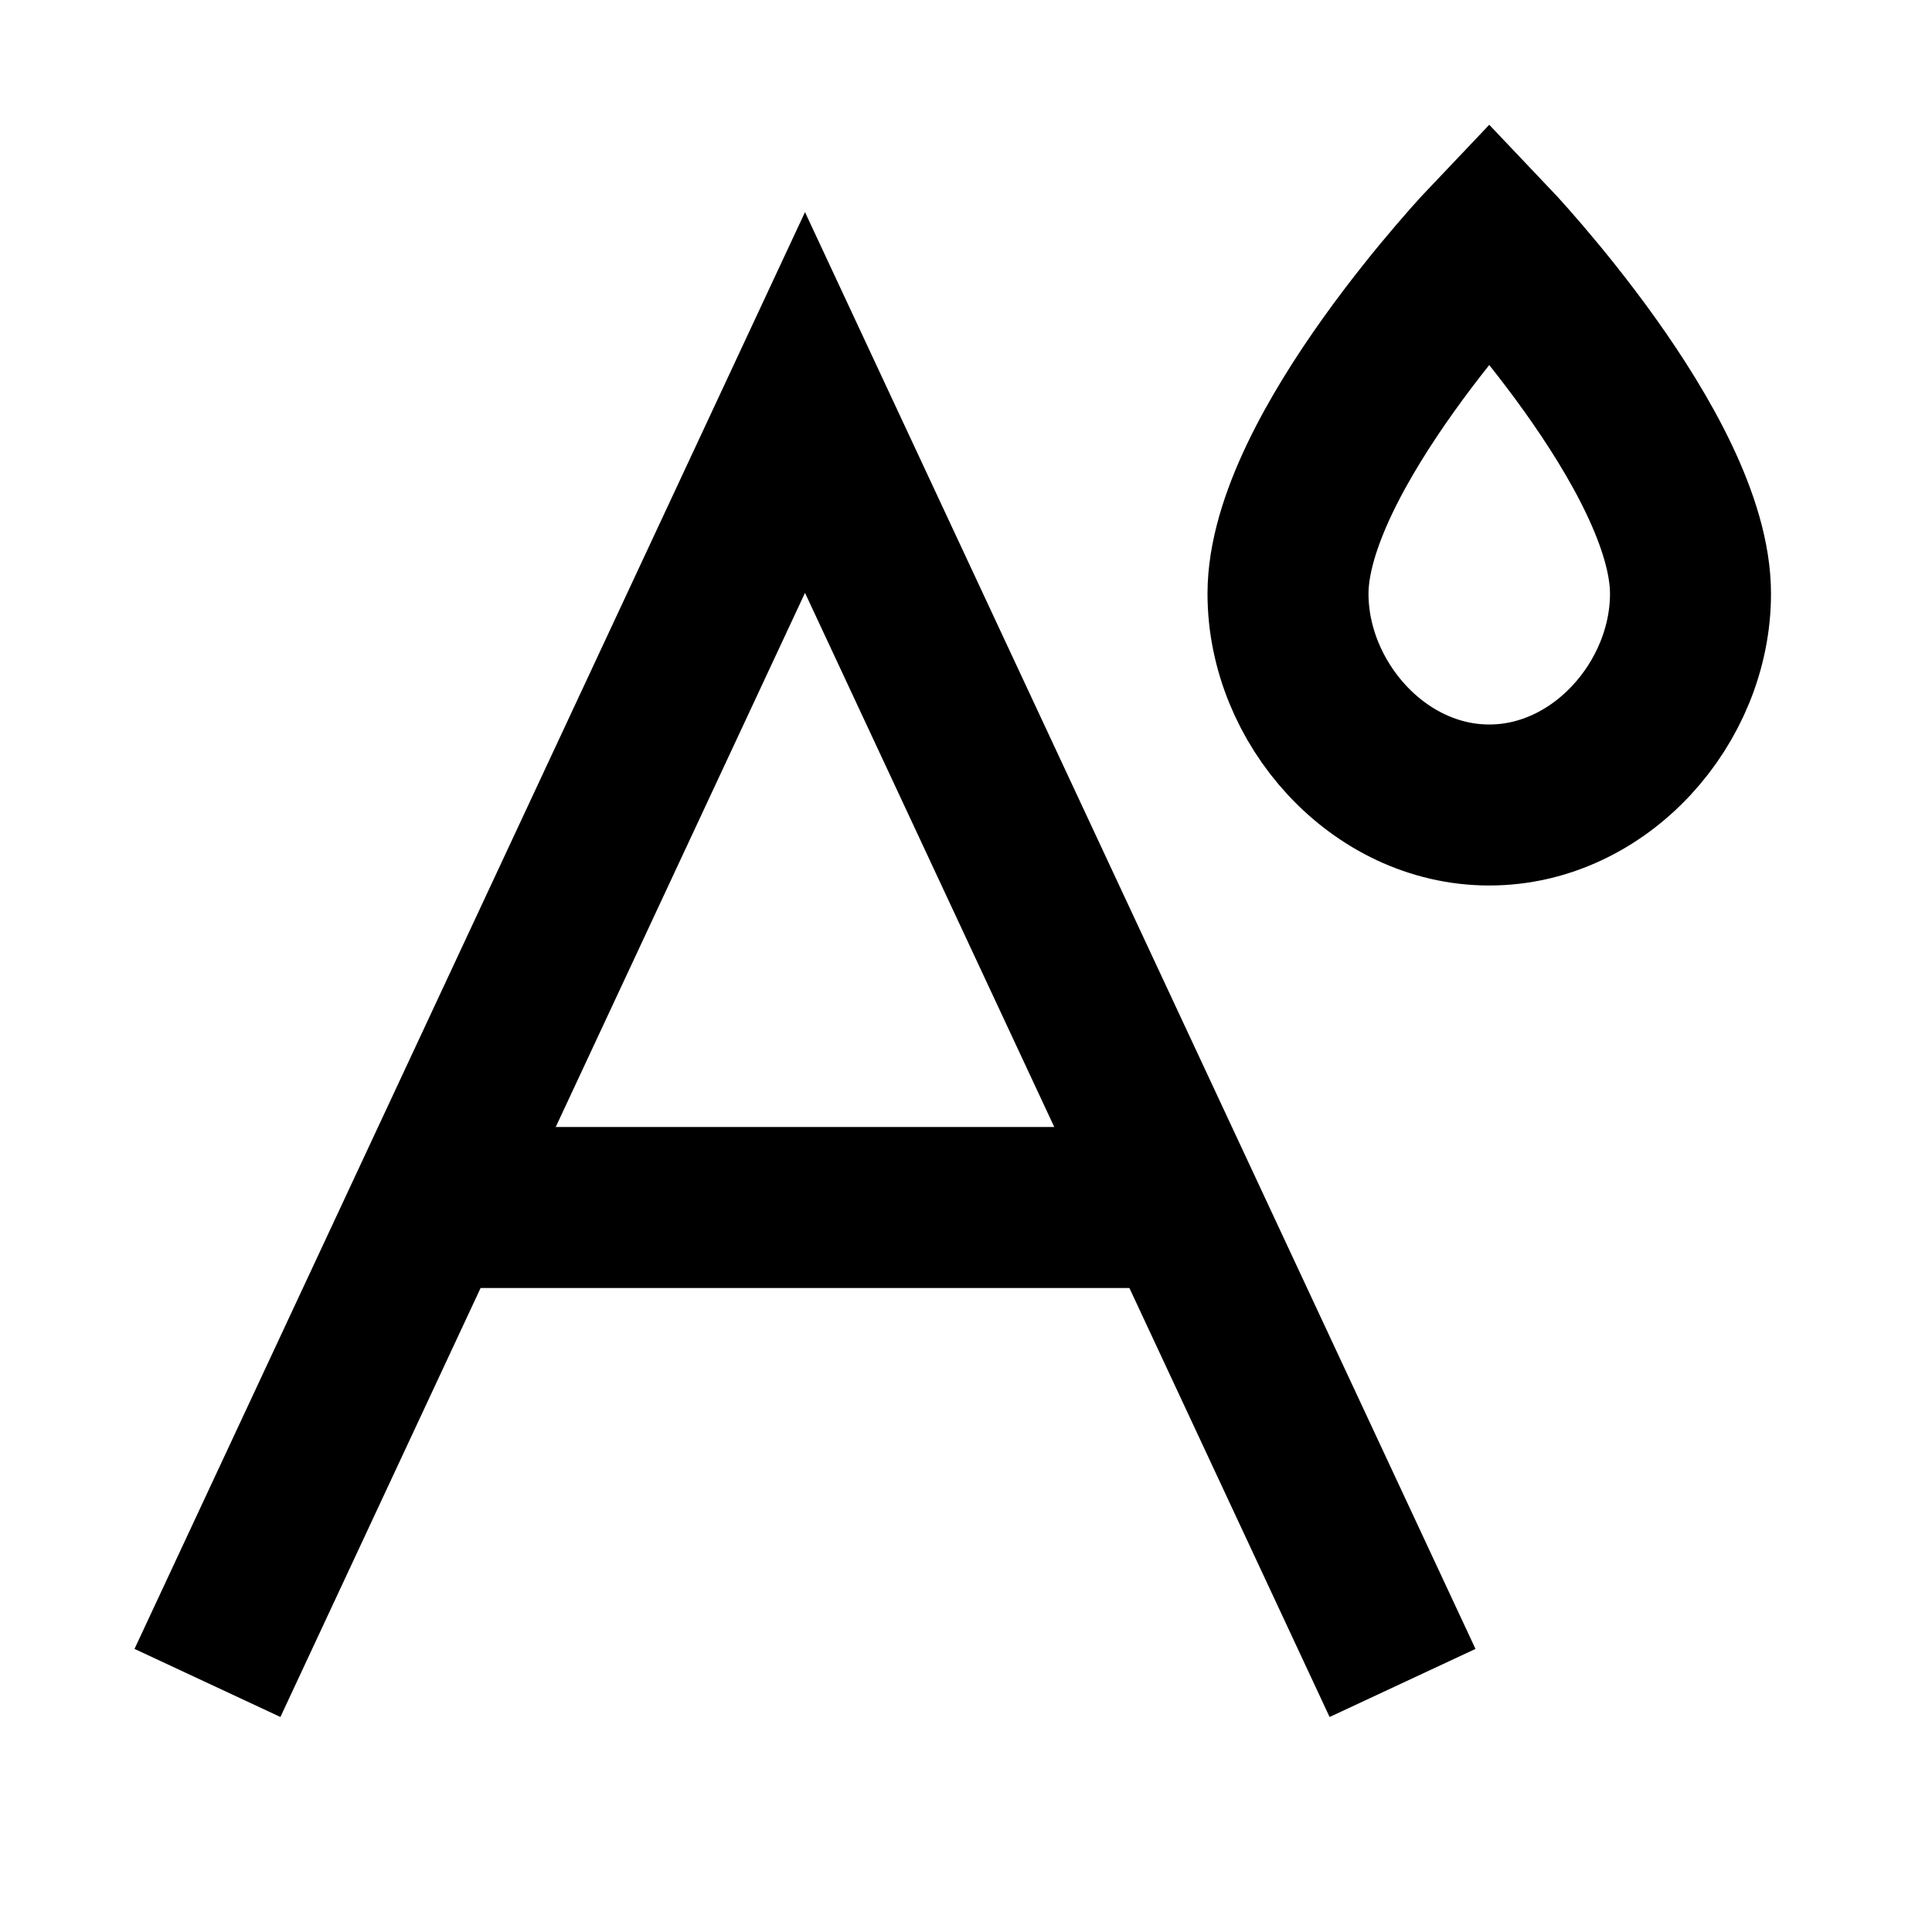 <svg width="24" height="24" viewBox="0 0 24 24" fill="none" xmlns="http://www.w3.org/2000/svg">
<path d="M21 7.375C21 8.728 19.881 10 18.5 10C17.119 10 16 8.728 16 7.375C16 5.625 18.5 3 18.5 3C18.5 3 21 5.625 21 7.375Z" stroke="black" stroke-width="2"/>
<path d="M3 20L10 5L17 20" stroke="black" stroke-width="2" stroke-linecap="square"/>
<path d="M6 15H14" stroke="black" stroke-width="2" stroke-linecap="square"/>
</svg>
